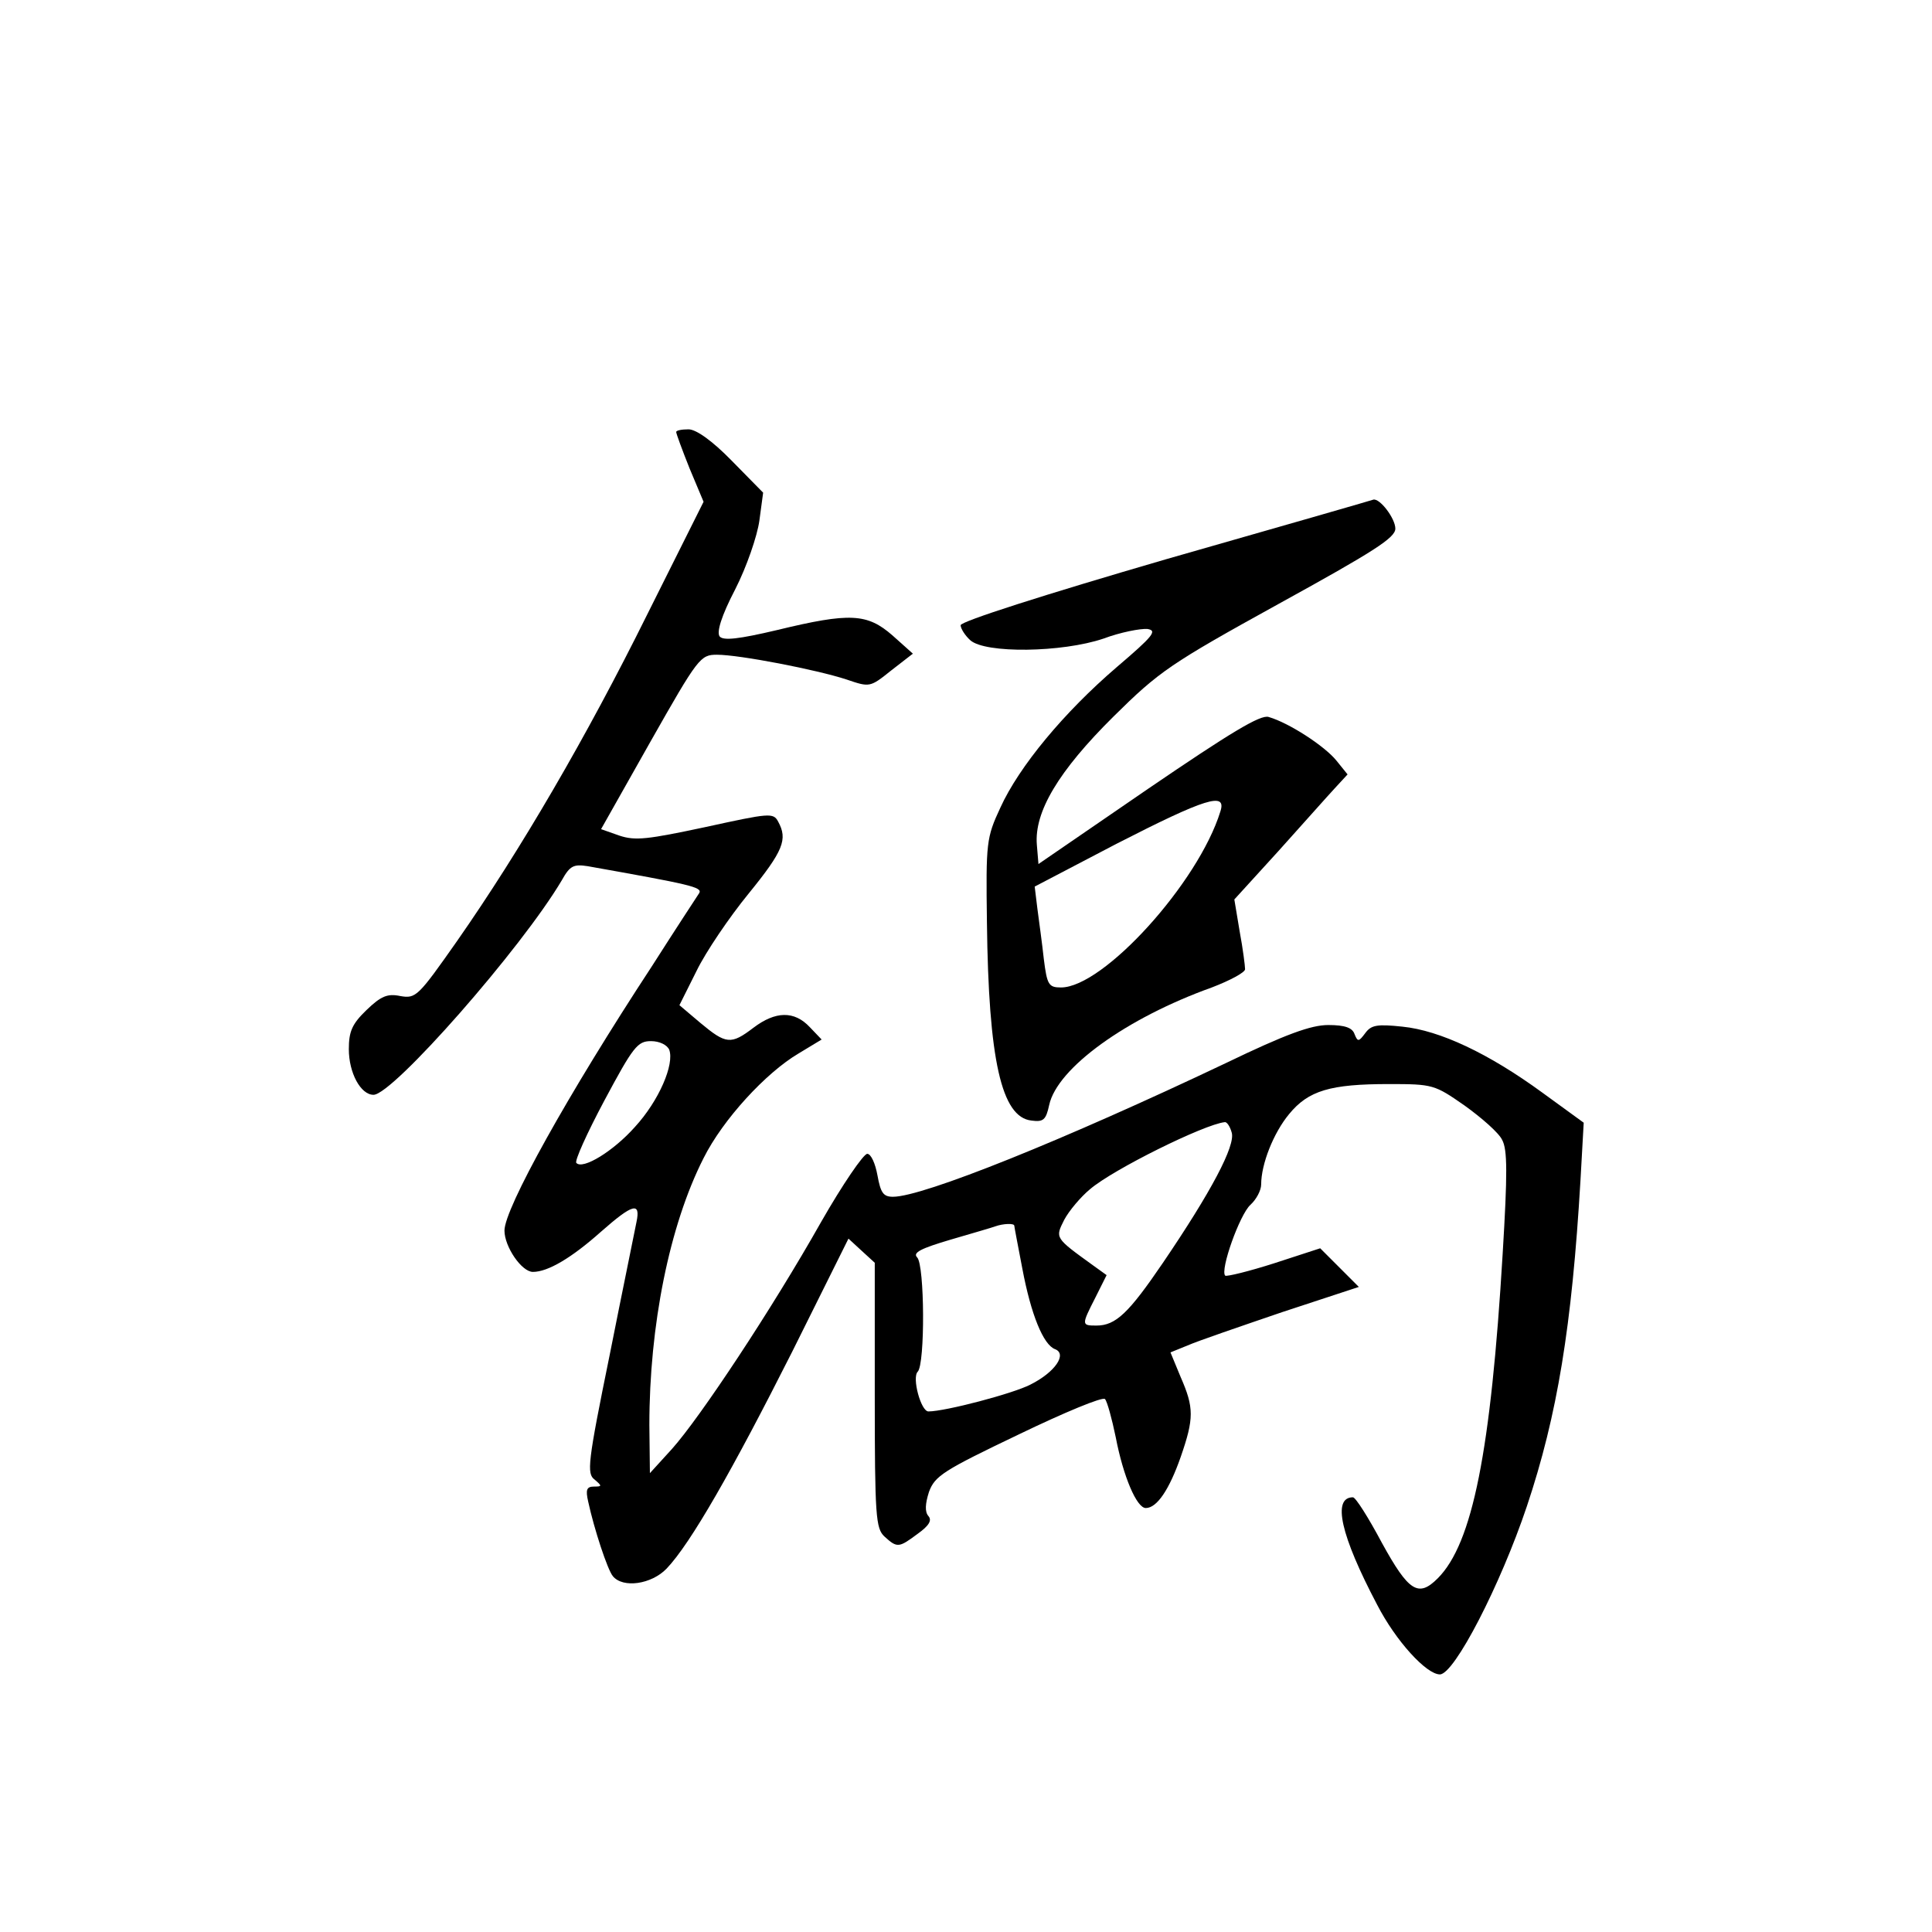 <?xml version="1.0" standalone="no"?>
<!DOCTYPE svg PUBLIC "-//W3C//DTD SVG 20010904//EN"
 "http://www.w3.org/TR/2001/REC-SVG-20010904/DTD/svg10.dtd">
<svg version="1.0" xmlns="http://www.w3.org/2000/svg"
 width="360pt" height="360pt" viewBox="0 0 360 360"
 preserveAspectRatio="xMidYMid meet">
<g transform="translate(0,360) scale(0.1,-0.1)"
fill="#000000" stroke="none">
<path d="M1260 2795 c0 -3 11 -33 25 -68 l26 -62 -105 -210 c-113 -228 -236
-439 -354 -608 -73 -104 -77 -108 -106 -103 -24 5 -36 0 -63 -26 -27 -26 -33
-40 -33 -73 0 -44 22 -85 46 -85 36 0 276 273 351 400 15 27 22 30 48 26 191
-34 214 -39 208 -50 -4 -6 -44 -67 -88 -136 -158 -241 -275 -452 -275 -493 0
-30 32 -77 53 -77 28 0 72 26 127 75 59 52 74 56 66 18 -3 -16 -26 -127 -50
-248 -41 -201 -43 -221 -28 -232 14 -12 14 -13 -1 -13 -14 0 -16 -6 -11 -28
11 -51 36 -127 46 -139 19 -23 72 -15 100 14 45 47 123 184 234 404 l105 211
25 -23 24 -22 0 -247 c0 -226 2 -248 18 -263 24 -22 27 -21 62 5 21 15 27 25
20 33 -7 8 -6 23 1 45 11 30 27 40 167 107 85 41 157 71 161 66 4 -4 13 -37
20 -71 14 -73 39 -132 56 -132 21 0 44 35 65 95 25 72 25 92 0 149 l-19 46 32
13 c18 8 97 35 176 62 l143 47 -36 36 -36 36 -86 -28 c-47 -15 -88 -25 -91
-23 -10 10 27 114 47 132 11 10 20 27 20 38 0 38 23 96 52 131 36 44 77 56
186 56 82 0 85 -1 141 -40 32 -23 64 -51 70 -64 10 -18 10 -63 1 -212 -22
-368 -56 -540 -121 -605 -36 -36 -54 -25 -104 66 -25 47 -49 85 -54 85 -39 0
-23 -71 45 -200 35 -68 92 -130 117 -130 27 0 113 167 162 313 57 170 84 336
100 608 l6 107 -77 56 c-100 73 -191 116 -261 123 -47 5 -58 3 -69 -12 -12
-16 -14 -17 -20 -2 -4 12 -18 17 -49 17 -32 0 -79 -17 -191 -71 -301 -143
-564 -249 -620 -249 -18 0 -23 7 -29 40 -4 22 -12 40 -19 40 -7 0 -46 -57 -86
-127 -92 -163 -226 -365 -278 -423 l-41 -45 -1 90 c0 184 37 371 101 497 36
72 116 159 177 195 l43 26 -22 23 c-29 31 -64 30 -105 -1 -42 -32 -51 -31 -99
9 l-39 33 32 64 c17 35 61 100 97 144 65 80 73 101 55 134 -9 17 -16 16 -135
-10 -108 -23 -131 -26 -161 -16 l-34 12 92 163 c89 157 93 162 124 162 42 0
186 -28 241 -46 44 -15 44 -15 84 17 l40 31 -38 34 c-47 41 -79 43 -215 10
-72 -17 -100 -20 -107 -12 -6 8 3 38 29 88 21 41 41 99 45 128 l7 52 -58 59
c-37 38 -67 59 -81 59 -13 0 -23 -2 -23 -5z m-13 -1151 c10 -27 -19 -95 -64
-144 -40 -45 -97 -80 -109 -67 -4 3 20 56 52 116 54 101 62 111 87 111 16 0
30 -7 34 -16z m1048 -154 c8 -24 -39 -112 -128 -243 -64 -94 -88 -117 -124
-117 -28 0 -28 1 -2 52 l21 42 -25 18 c-72 52 -71 51 -54 85 9 17 31 43 48 57
43 37 213 121 251 125 4 1 10 -8 13 -19z m-405 -174 c0 -2 7 -38 15 -80 16
-85 39 -142 61 -150 23 -9 0 -43 -46 -66 -33 -17 -159 -50 -190 -50 -14 0 -31
63 -20 74 14 14 13 199 -1 213 -9 9 8 17 62 33 41 12 79 23 84 25 14 5 35 6
35 1z"/>
<path d="M2173 2558 c-230 -67 -383 -116 -383 -123 0 -6 8 -19 18 -28 28 -25
171 -23 248 3 32 12 69 19 82 18 19 -3 11 -13 -57 -71 -98 -84 -182 -185 -217
-262 -26 -56 -27 -64 -25 -214 3 -256 27 -363 83 -369 22 -3 27 1 33 29 15 69
144 162 303 219 34 13 62 28 62 34 0 6 -4 38 -10 70 l-10 60 82 90 c45 50 92
103 105 117 l24 26 -21 26 c-22 27 -88 70 -126 81 -15 5 -71 -29 -225 -134
l-204 -140 -3 36 c-5 61 40 137 143 239 85 84 105 98 308 210 178 98 217 123
217 140 0 19 -29 57 -41 54 -2 -1 -176 -51 -386 -111z m101 -470 c-41 -133
-218 -328 -297 -328 -23 0 -26 5 -32 53 -3 28 -9 71 -12 94 l-5 41 153 80
c166 85 205 97 193 60z"/>
</g>
</svg>

